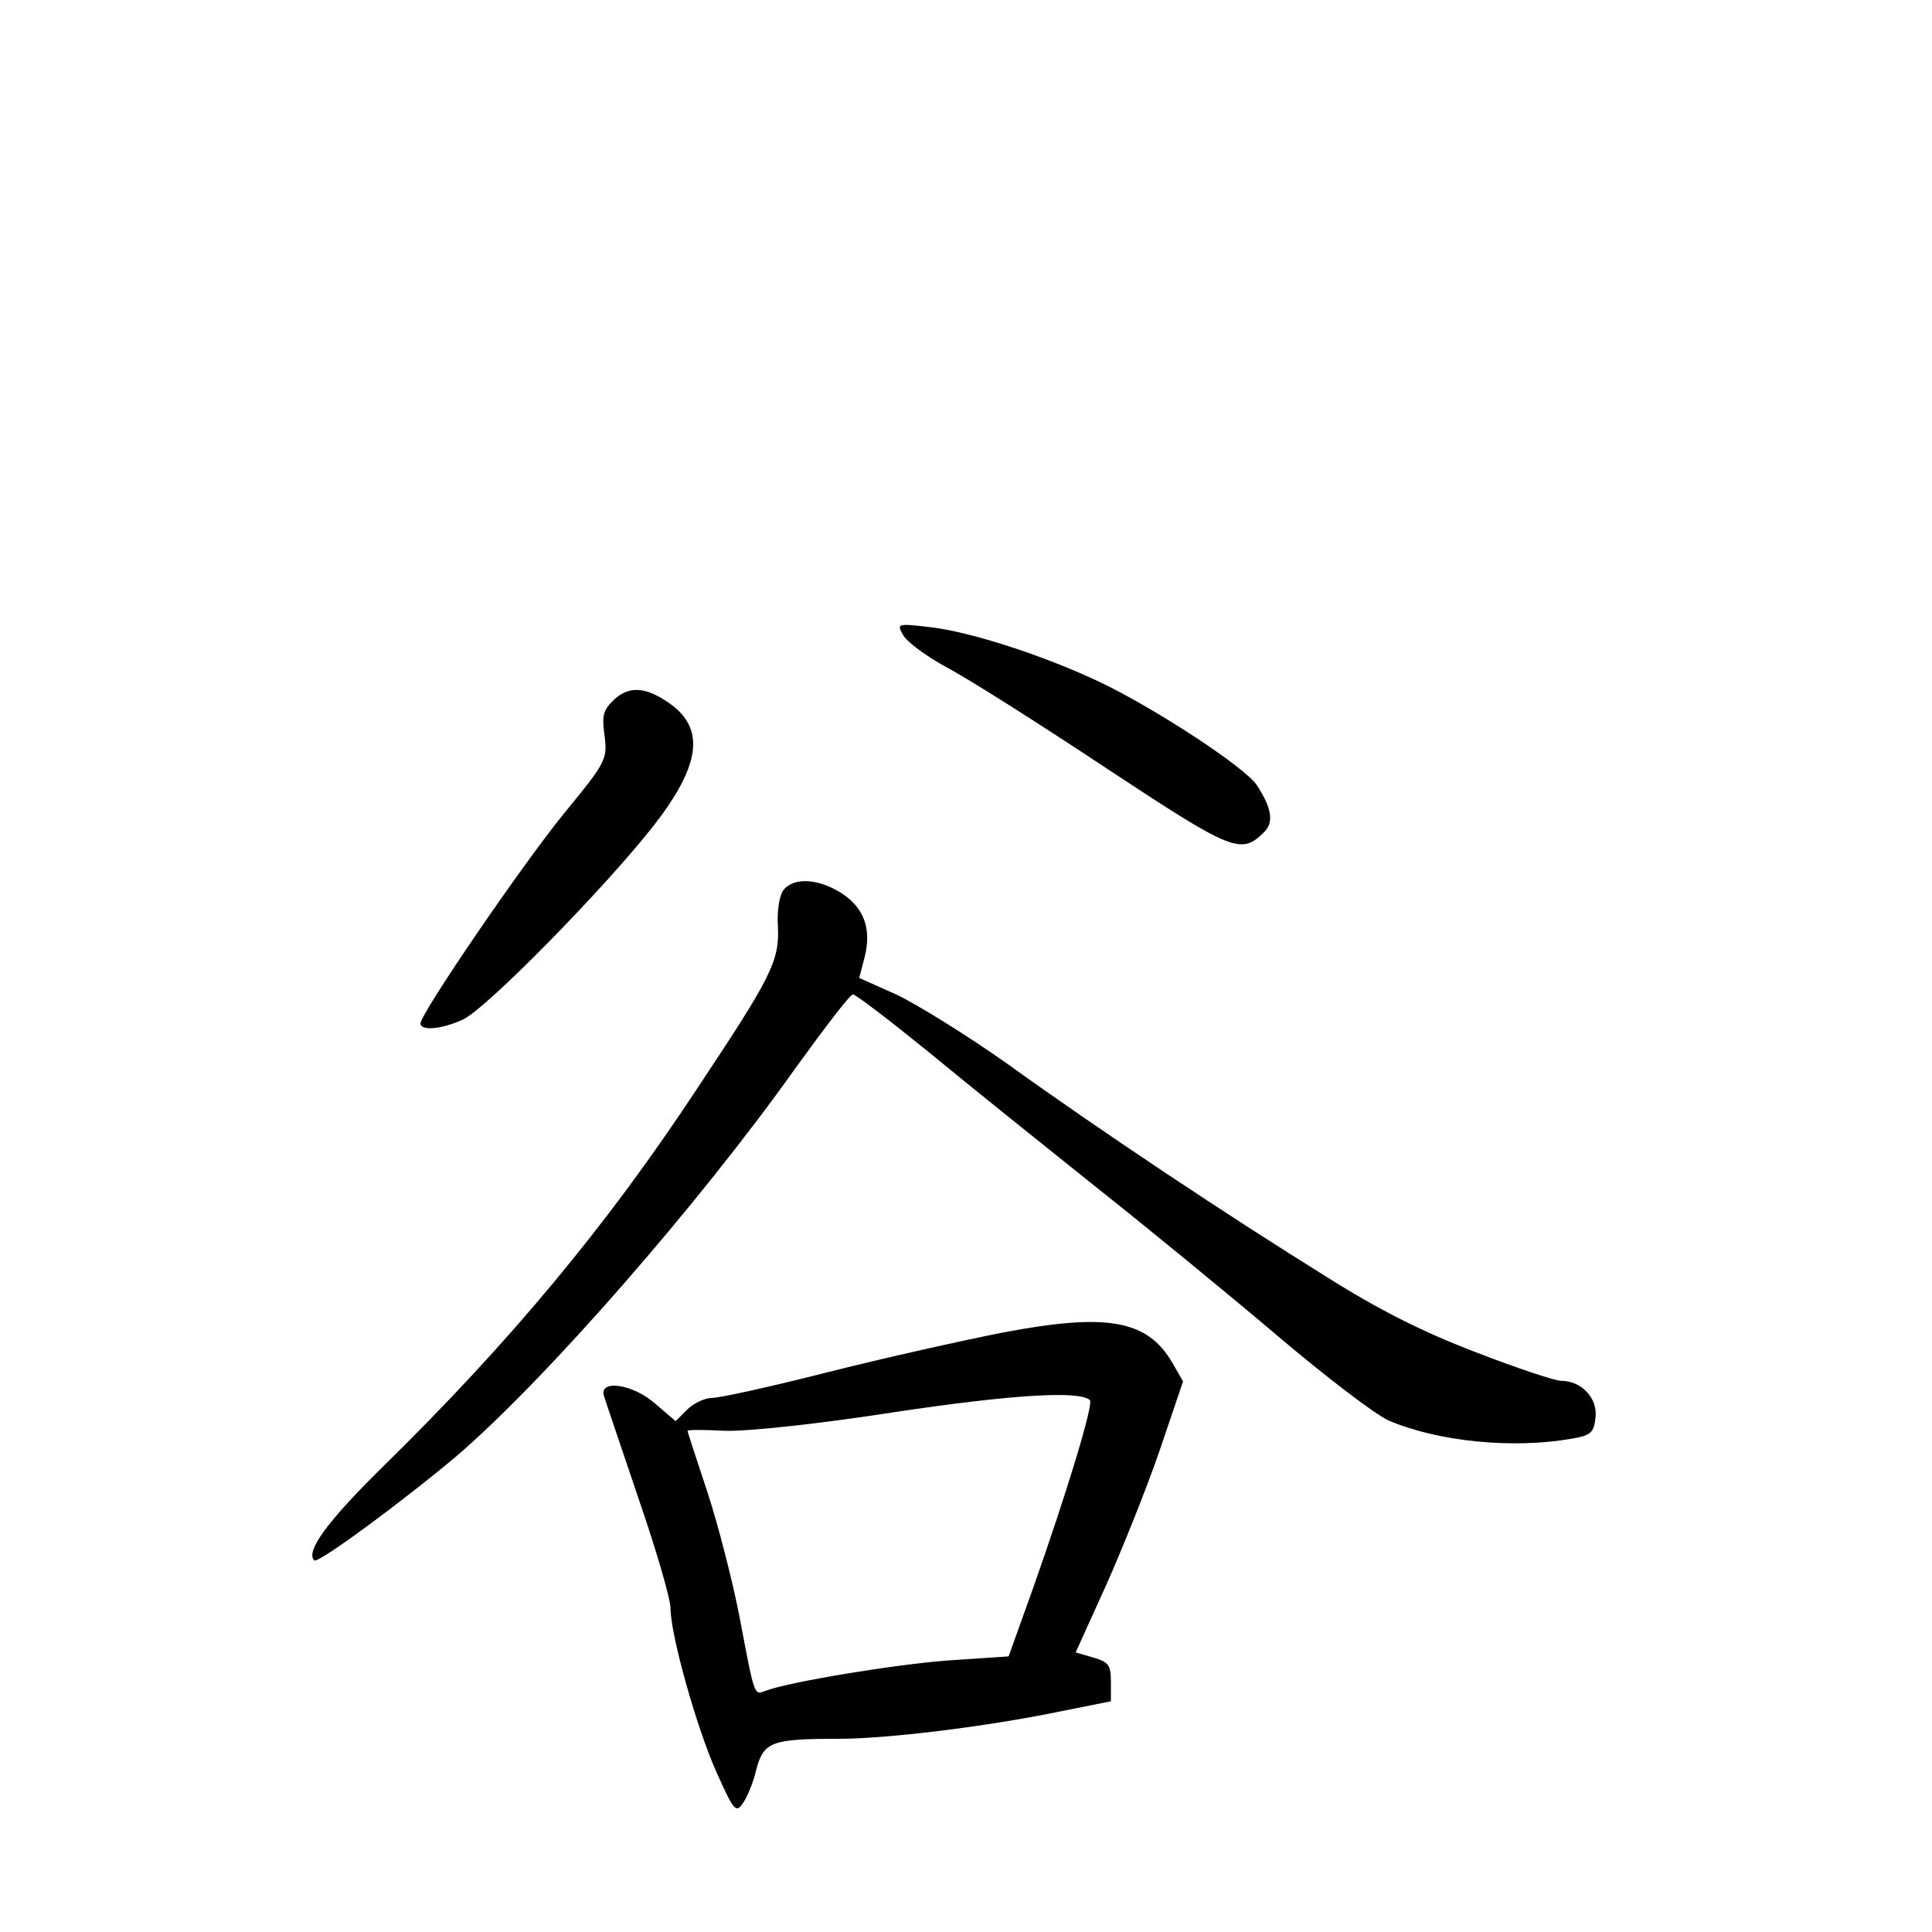 <?xml version="1.0" standalone="no"?>
<!DOCTYPE svg PUBLIC "-//W3C//DTD SVG 20010904//EN"
 "http://www.w3.org/TR/2001/REC-SVG-20010904/DTD/svg10.dtd">
<svg version="1.0" xmlns="http://www.w3.org/2000/svg"
 width="340pt" height="340pt" viewBox="0 0 340 340"
 preserveAspectRatio="xMidYMid meet">
<g transform="translate(0,340) scale(0.1,-0.1)"
fill="#000000" stroke="none">
<path d="M1589 2283 c6 -12 41 -38 78 -58 38 -20 164 -100 280 -177 223 -147
237 -153 278 -112 17 17 13 42 -13 82 -20 31 -177 134 -275 181 -101 48 -234
91 -306 98 -51 6 -53 5 -42 -14z"/>
<path d="M1081 2169 c-20 -19 -22 -28 -17 -64 5 -41 3 -46 -71 -136 -75 -92
-253 -353 -253 -370 0 -14 39 -10 75 7 41 19 246 228 333 338 84 107 94 172
32 217 -42 30 -72 33 -99 8z"/>
<path d="M1379 1834 c-7 -9 -12 -36 -10 -64 3 -62 -12 -90 -145 -290 -157
-238 -327 -442 -547 -658 -99 -97 -140 -152 -124 -168 6 -7 161 108 251 184
157 135 425 442 595 681 52 72 97 131 102 131 5 0 65 -46 134 -102 69 -57 200
-162 290 -234 91 -72 235 -190 321 -263 86 -73 175 -141 198 -151 87 -37 218
-50 321 -32 36 6 40 11 43 39 3 33 -25 63 -61 63 -10 0 -77 22 -149 50 -92 35
-170 74 -262 132 -174 108 -401 259 -562 375 -72 51 -161 106 -197 123 l-65
29 10 38 c12 50 -2 87 -44 113 -40 24 -81 26 -99 4z"/>
<path d="M1765 1055 c-71 -14 -210 -45 -309 -70 -98 -25 -189 -45 -202 -45
-13 0 -33 -9 -45 -21 l-20 -20 -35 30 c-40 36 -101 44 -91 14 3 -10 31 -92 61
-181 31 -90 56 -176 56 -192 0 -47 46 -211 81 -289 30 -67 34 -72 46 -55 8 11
19 38 24 60 13 49 27 54 145 54 84 0 258 21 389 48 l90 18 0 34 c0 30 -4 35
-31 43 l-31 9 53 117 c29 65 72 172 95 239 l41 121 -19 33 c-44 75 -114 88
-298 53z m153 -119 c7 -7 -42 -167 -100 -331 l-43 -120 -105 -7 c-95 -7 -283
-38 -324 -54 -19 -7 -18 -10 -45 133 -12 61 -37 159 -56 217 -19 57 -35 106
-35 108 0 2 30 2 67 0 40 -1 163 12 298 33 207 31 325 38 343 21z"/>
</g>
</svg>
